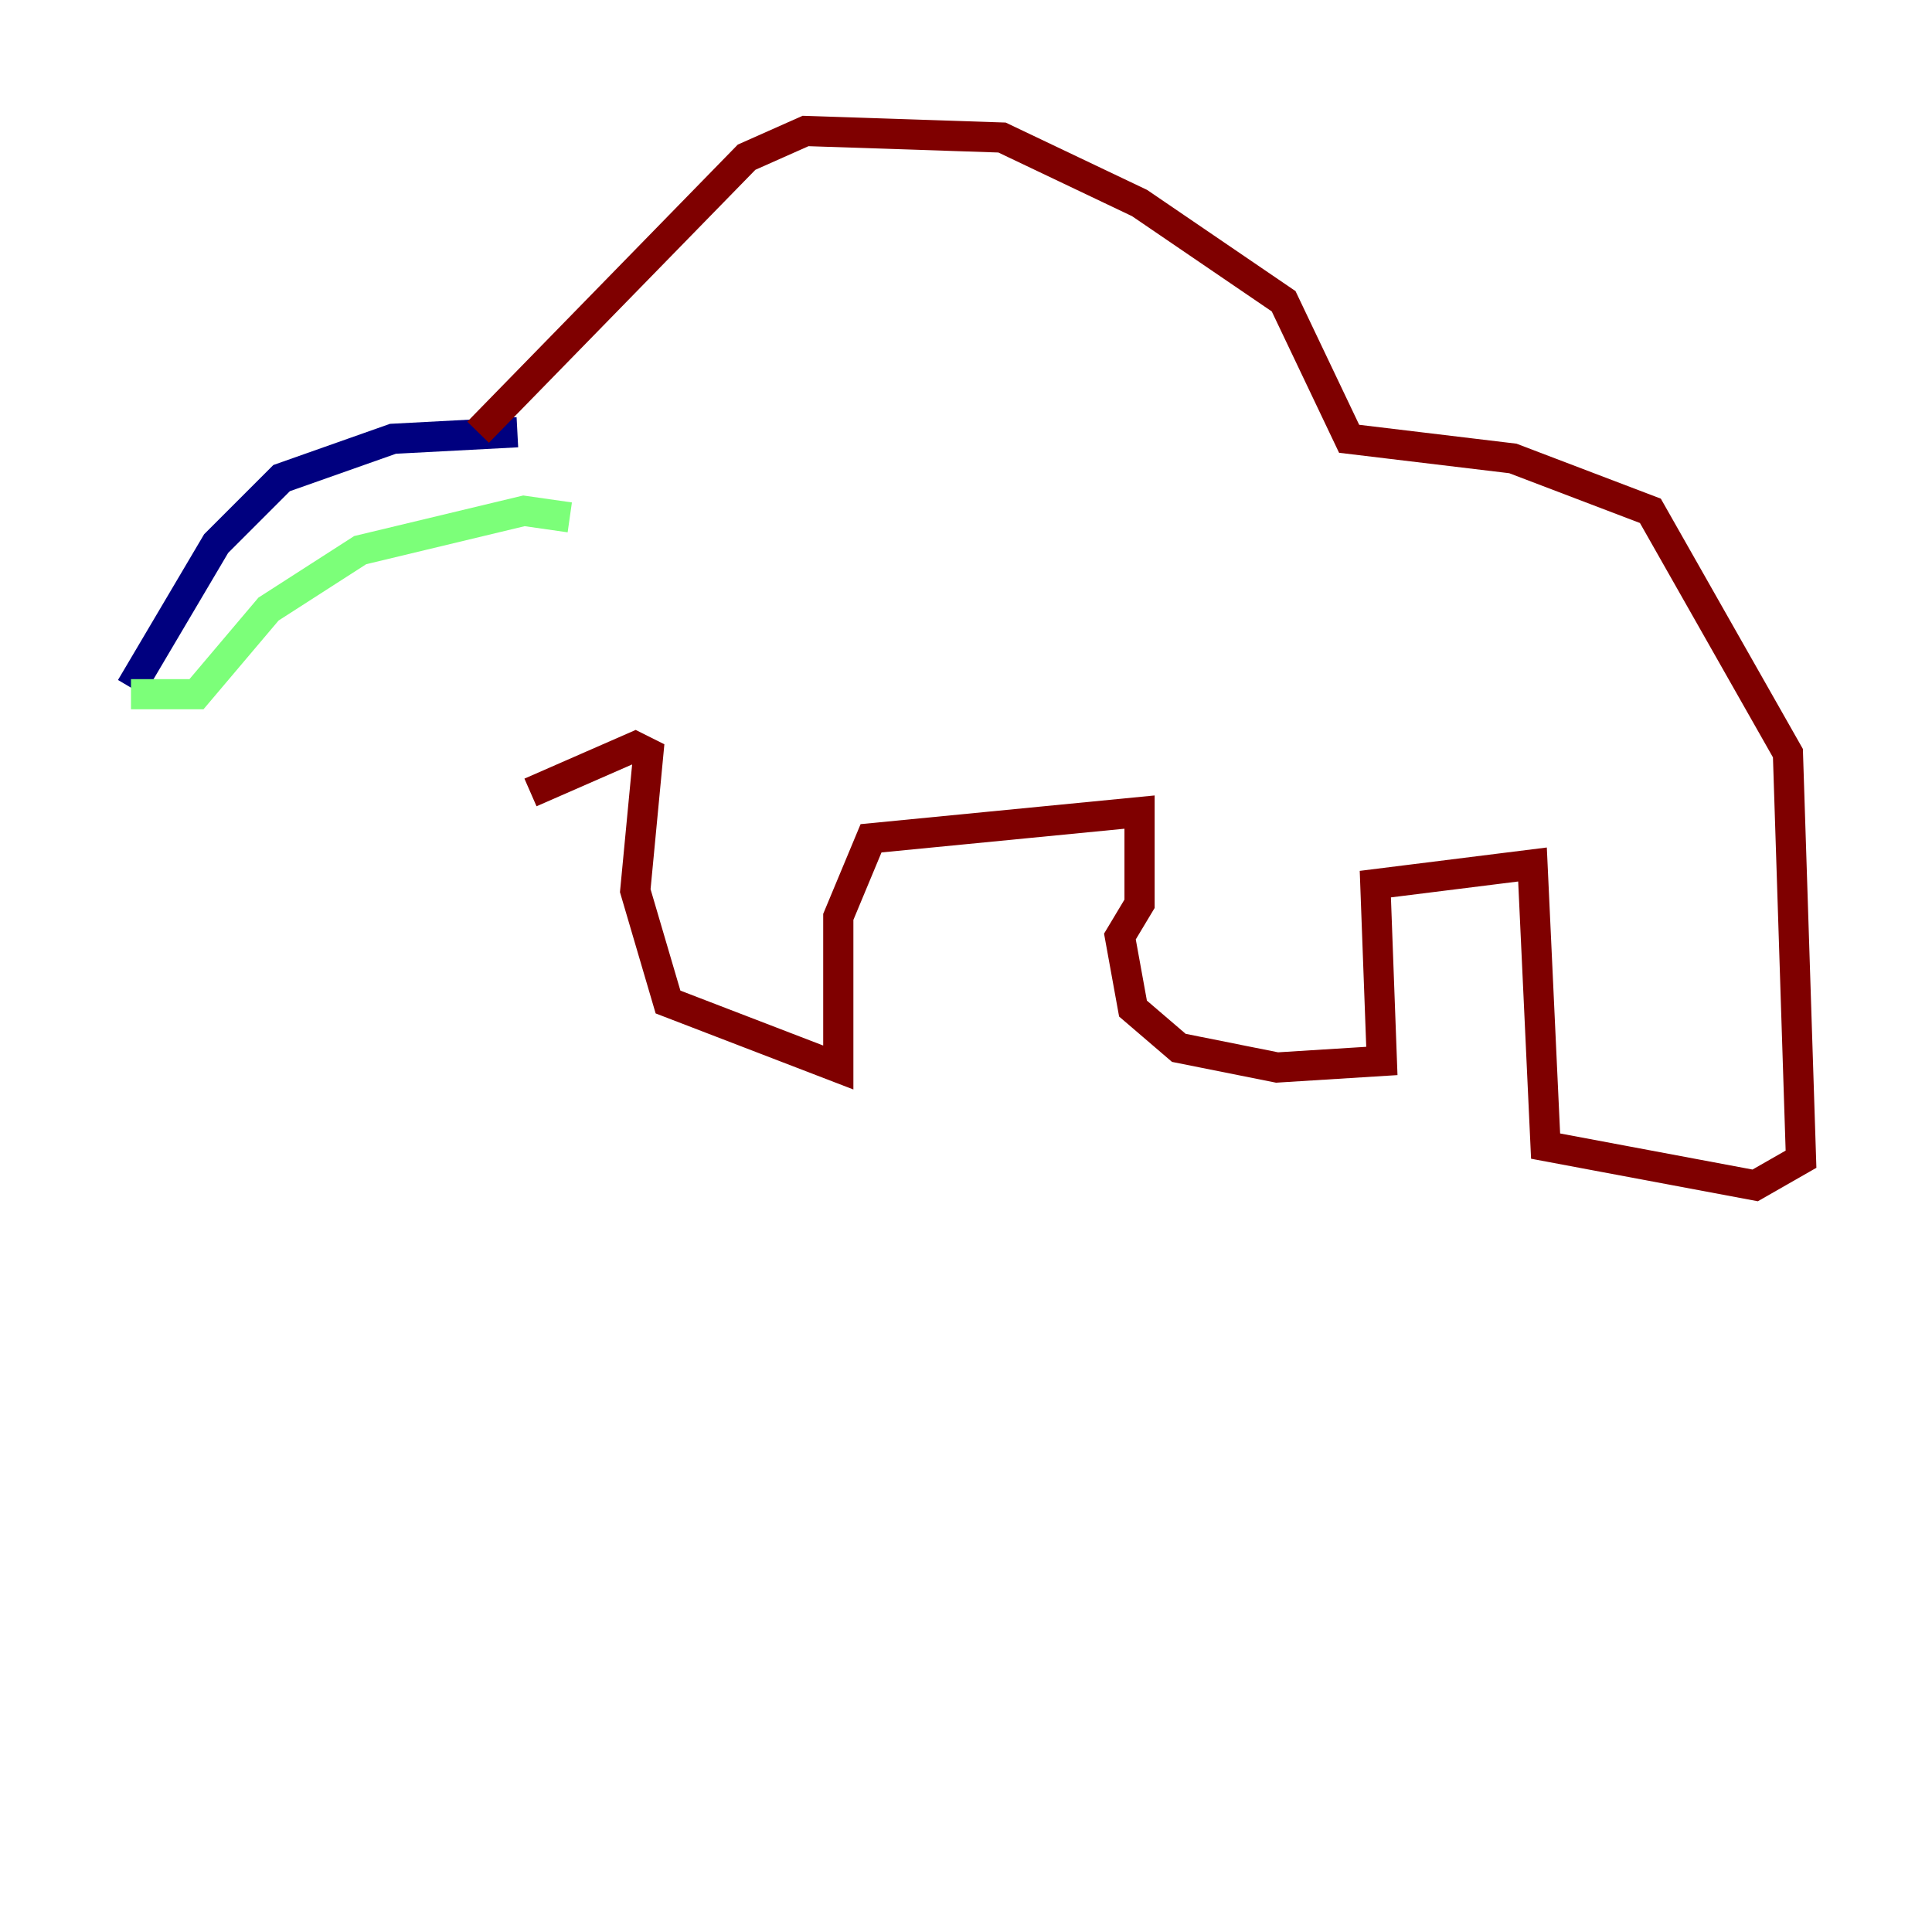 <?xml version="1.0" encoding="utf-8" ?>
<svg baseProfile="tiny" height="128" version="1.2" viewBox="0,0,128,128" width="128" xmlns="http://www.w3.org/2000/svg" xmlns:ev="http://www.w3.org/2001/xml-events" xmlns:xlink="http://www.w3.org/1999/xlink"><defs /><polyline fill="none" points="34.278,28.637 26.034,29.071 18.658,31.675 14.319,36.014 8.678,45.559" stroke="#00007f" stroke-width="2" /><polyline fill="none" points="8.678,45.993 13.017,45.993 17.79,40.352 23.864,36.447 34.712,33.844 37.749,34.278" stroke="#7cff79" stroke-width="2" /><polyline fill="none" points="31.675,28.637 49.464,10.414 53.37,8.678 66.386,9.112 75.498,13.451 85.044,19.959 89.383,29.071 100.231,30.373 109.342,33.844 118.454,49.898 119.322,76.8 116.285,78.536 102.4,75.932 101.532,57.275 91.119,58.576 91.552,70.291 84.61,70.725 78.102,69.424 75.064,66.82 74.197,62.047 75.498,59.878 75.498,53.803 57.709,55.539 55.539,60.746 55.539,70.725 44.258,66.386 42.088,59.01 42.956,49.898 42.088,49.464 35.146,52.502" stroke="#7f0000" stroke-width="2" /></svg>